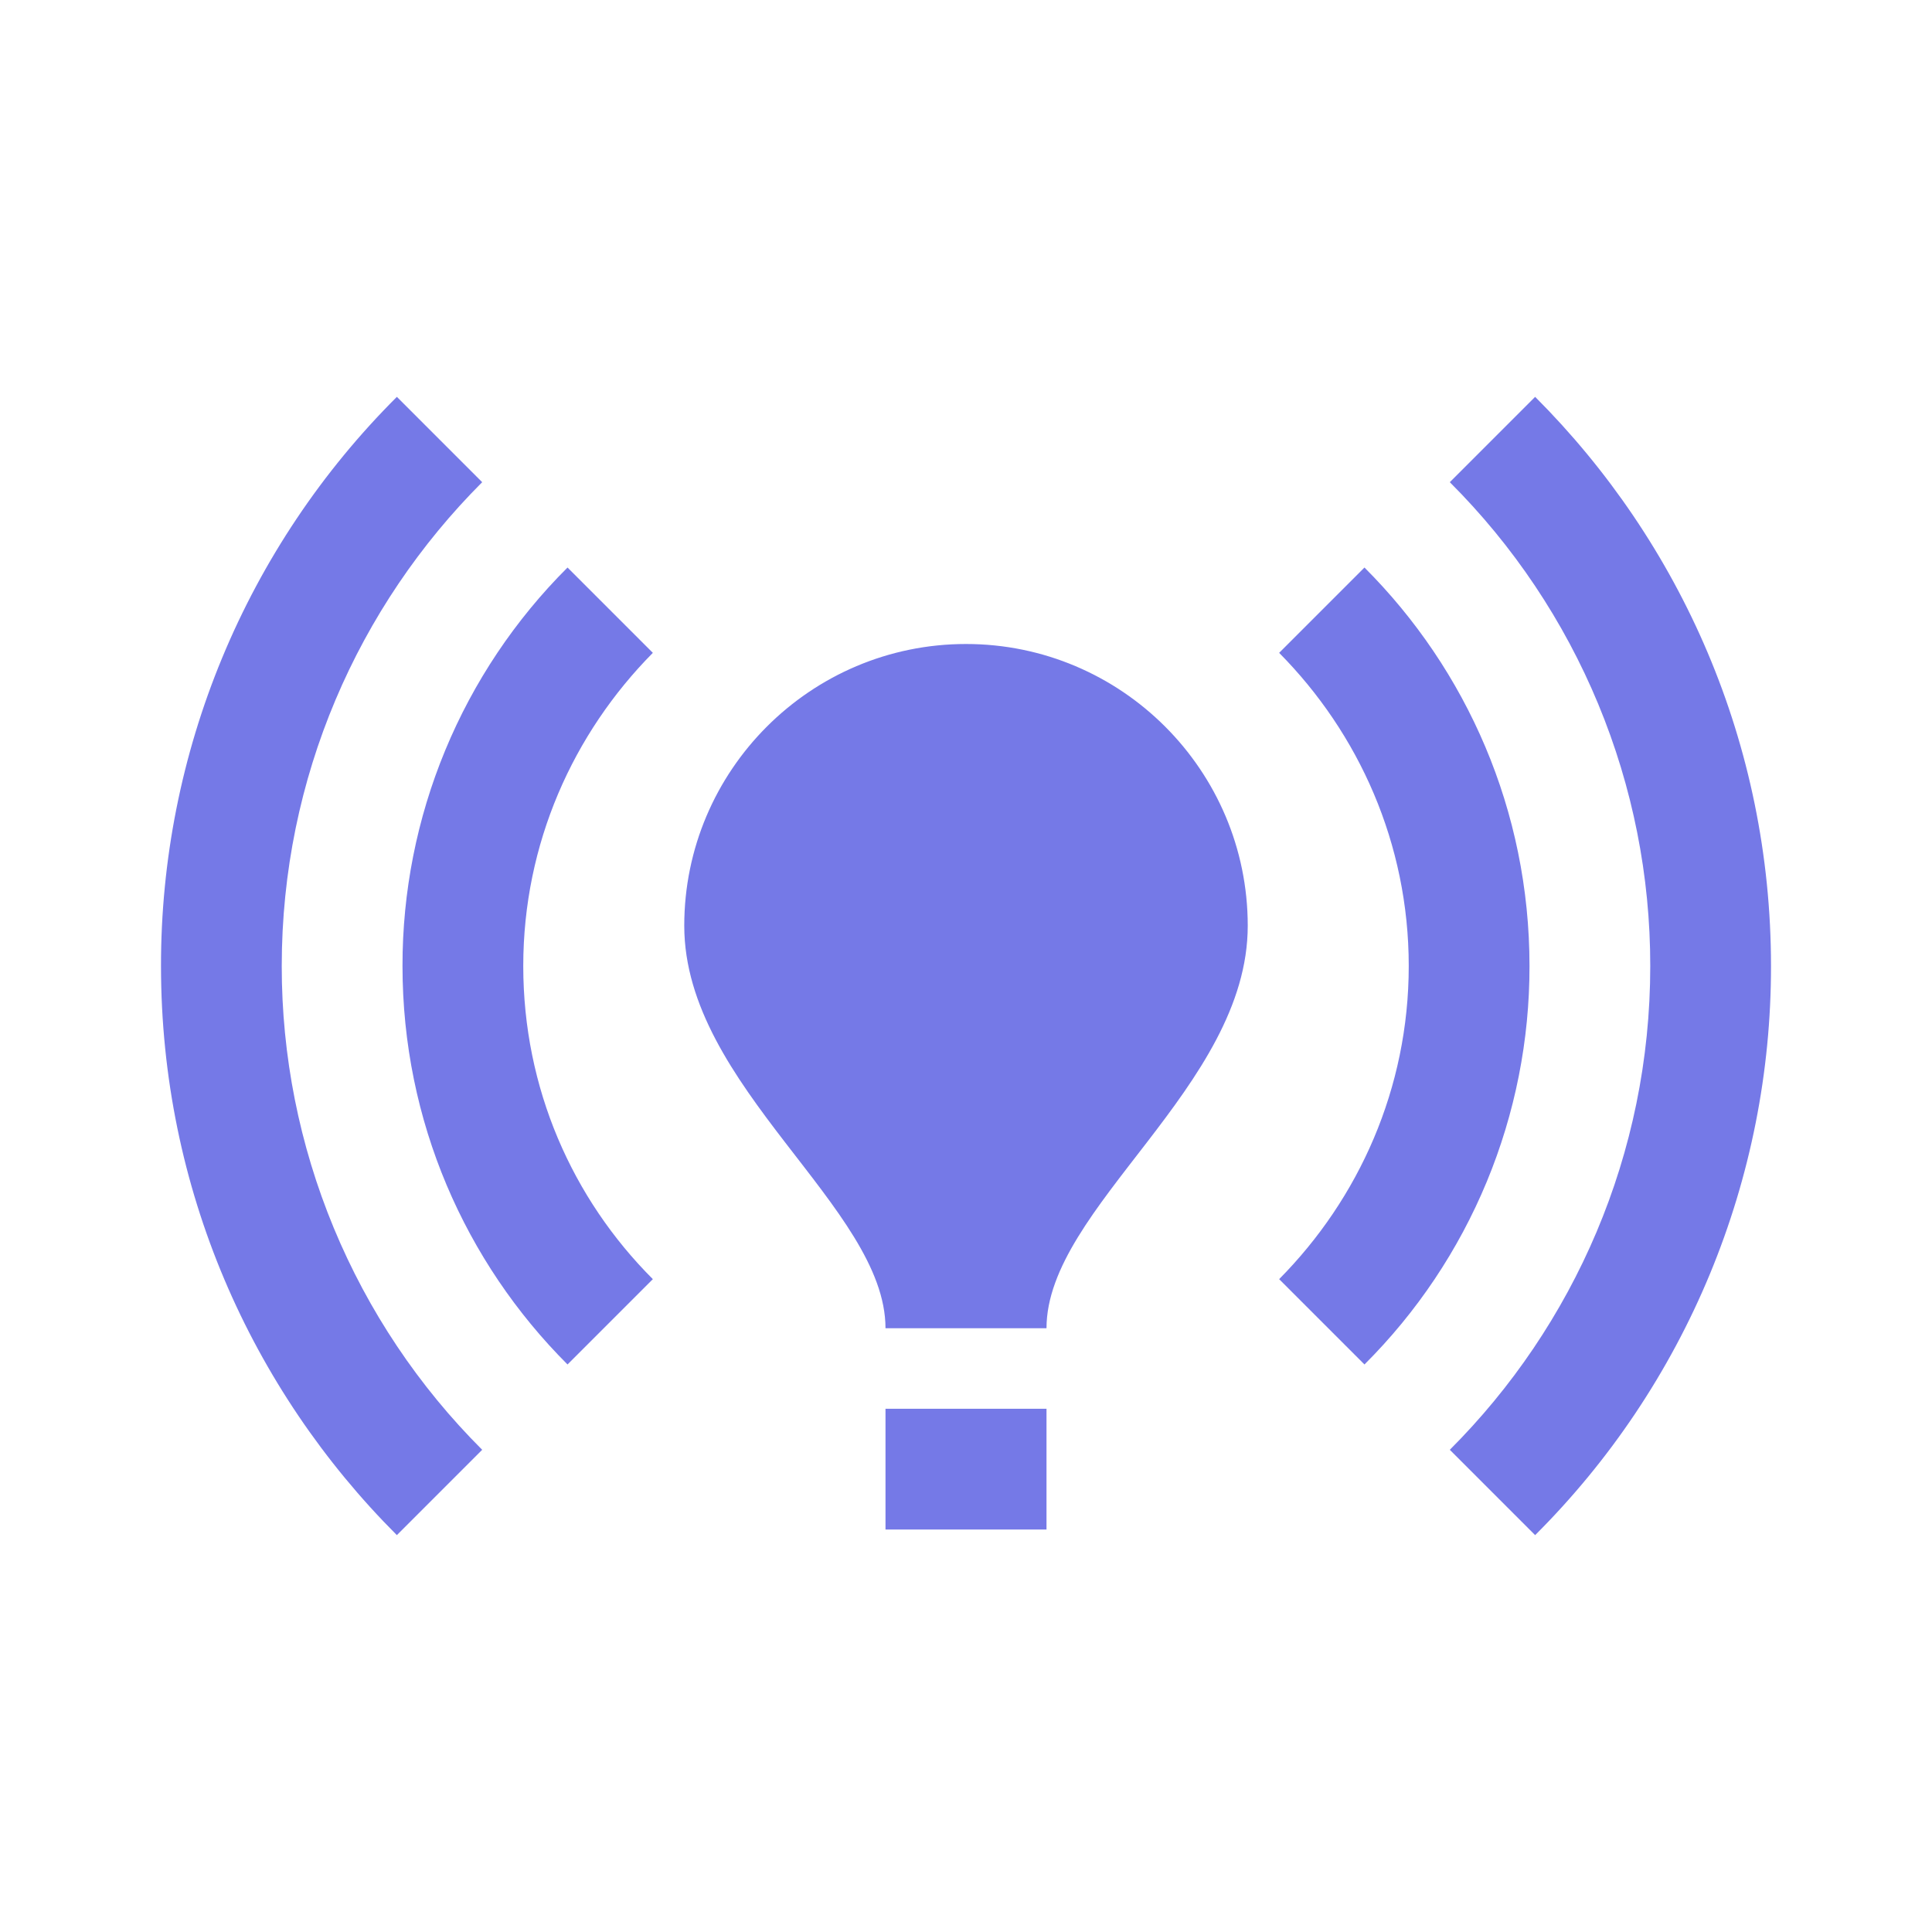 <svg width="129" height="129" viewBox="0 0 129 129" fill="none" xmlns="http://www.w3.org/2000/svg">
<path d="M83.312 61.812C83.312 72.562 69.875 80.625 69.875 88.687H59.125C59.125 80.625 45.688 72.562 45.688 61.812C45.688 51.438 54.126 43 64.5 43C74.874 43 83.312 51.438 83.312 61.812ZM69.875 94.062H59.125V102.125H69.875V94.062ZM118.25 64.5C118.25 49.665 112.23 36.227 102.501 26.498L96.804 32.196C101.051 36.435 104.419 41.47 106.716 47.014C109.013 52.557 110.193 58.499 110.188 64.5C110.188 77.077 105.081 88.526 96.804 96.803L102.501 102.501C107.5 97.516 111.465 91.593 114.168 85.072C116.87 78.55 118.258 71.559 118.25 64.5ZM18.812 64.5C18.812 51.922 23.919 40.474 32.196 32.196L26.499 26.498C21.5 31.483 17.535 37.406 14.832 43.928C12.13 50.449 10.742 57.441 10.75 64.5C10.75 79.335 16.77 92.772 26.499 102.501L32.196 96.803C27.949 92.565 24.581 87.529 22.284 81.986C19.987 76.442 18.808 70.5 18.812 64.5ZM94.062 64.5C94.062 72.67 90.73 80.034 85.409 85.409L91.106 91.106C94.606 87.616 97.381 83.469 99.272 78.903C101.163 74.337 102.132 69.442 102.125 64.5C102.125 54.126 97.933 44.72 91.106 37.894L85.409 43.591C90.73 48.966 94.062 56.33 94.062 64.5ZM37.894 91.106L43.591 85.409C38.216 80.034 34.938 72.67 34.938 64.5C34.938 56.33 38.27 48.966 43.591 43.591L37.894 37.894C34.394 41.383 31.619 45.531 29.728 50.097C27.837 54.663 26.868 59.558 26.875 64.5C26.875 74.874 31.067 84.28 37.894 91.106Z" fill="#7579E7"/>
</svg>
